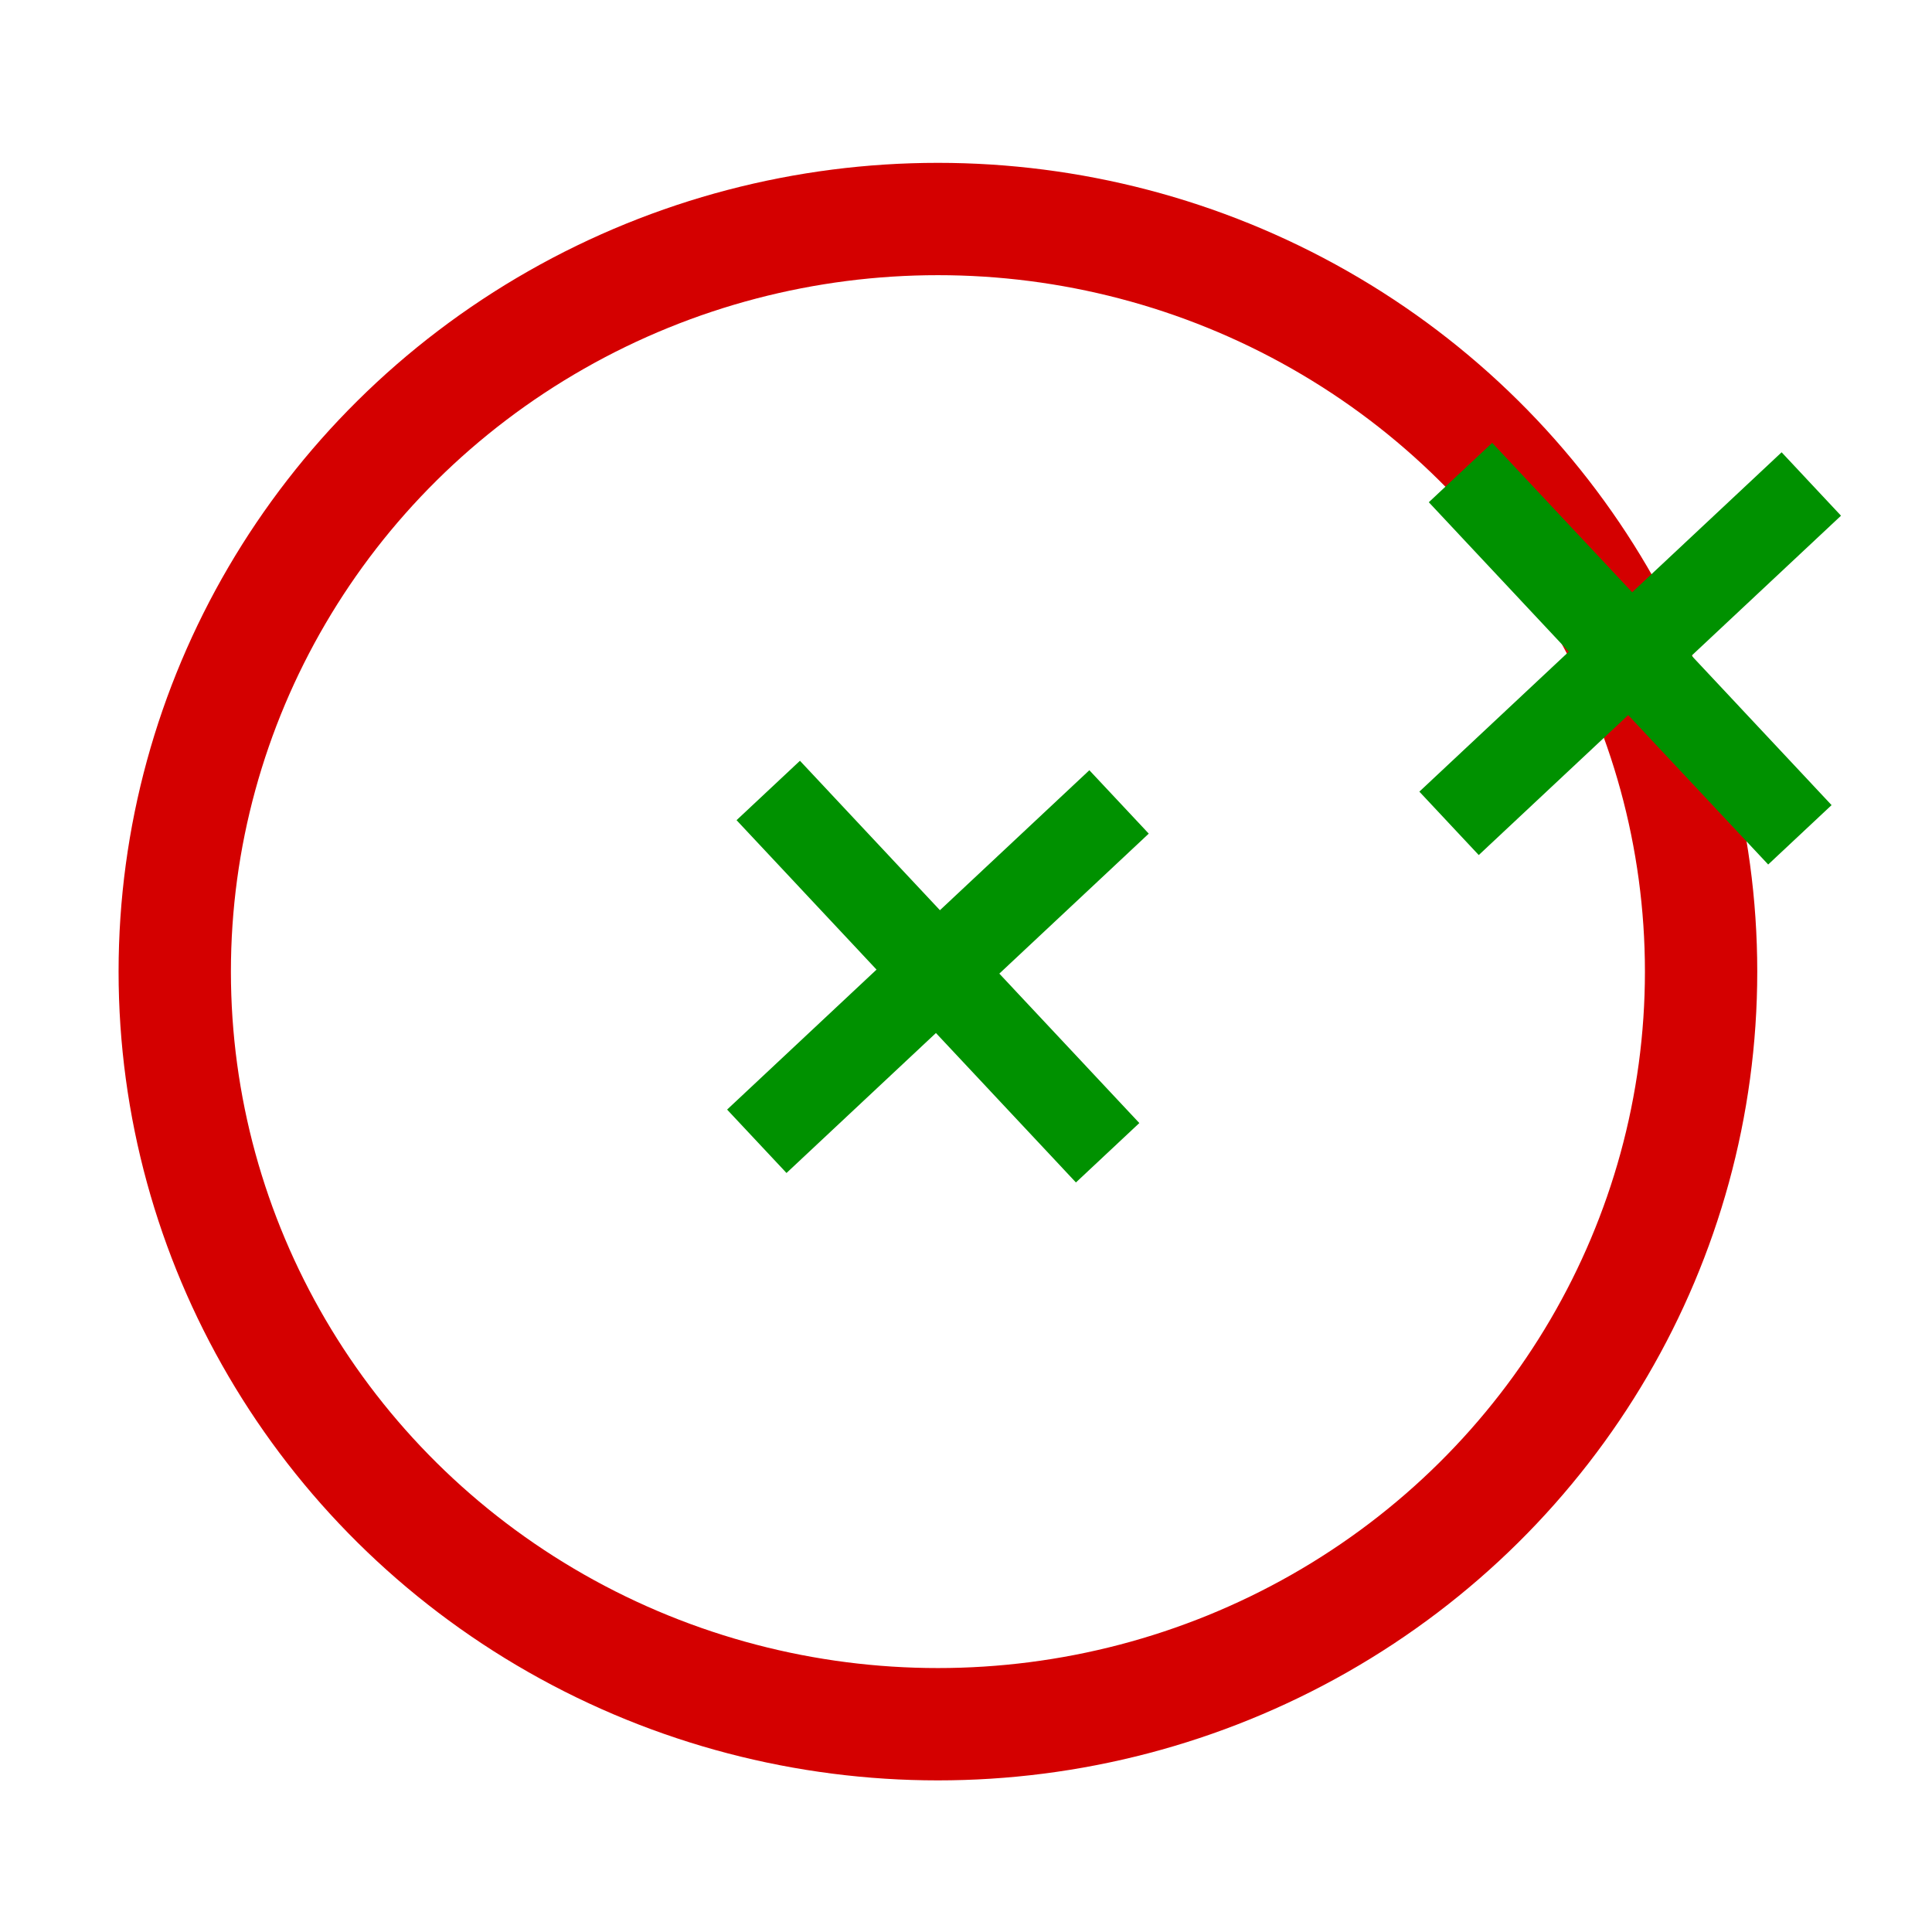 <?xml version="1.0" encoding="UTF-8" standalone="no"?>
<!-- Created with Inkscape (http://www.inkscape.org/) -->

<svg
   width="172"
   height="172"
   viewBox="0 0 172 172"
   id="svg4328"
   version="1.1"
   inkscape:version="1.1.1 (3bf5ae0d25, 2021-09-20)"
   sodipodi:docname="CercOAsemantique.svg"
   xmlns:inkscape="http://www.inkscape.org/namespaces/inkscape"
   xmlns:sodipodi="http://sodipodi.sourceforge.net/DTD/sodipodi-0.dtd"
   xmlns="http://www.w3.org/2000/svg"
   xmlns:svg="http://www.w3.org/2000/svg"
   xmlns:rdf="http://www.w3.org/1999/02/22-rdf-syntax-ns#"
   xmlns:cc="http://creativecommons.org/ns#"
   xmlns:dc="http://purl.org/dc/elements/1.1/">
  <defs
     id="defs4330" />
  <sodipodi:namedview
     id="base"
     pagecolor="#ffffff"
     bordercolor="#666666"
     borderopacity="1.0"
     inkscape:pageopacity="0.0"
     inkscape:pageshadow="2"
     inkscape:zoom="3.760123"
     inkscape:cx="49.067544"
     inkscape:cy="78.853804"
     inkscape:document-units="px"
     inkscape:current-layer="layer1"
     showgrid="false"
     fit-margin-top="0"
     fit-margin-left="0"
     fit-margin-right="0"
     fit-margin-bottom="0"
     units="px"
     inkscape:window-width="1920"
     inkscape:window-height="1017"
     inkscape:window-x="-8"
     inkscape:window-y="599"
     inkscape:window-maximized="1"
     inkscape:pagecheckerboard="0" />
  <g
     inkscape:label="Calque 1"
     inkscape:groupmode="layer"
     id="layer1"
     transform="translate(-33.585,-34.934)">
    <ellipse
       cy="121.434"
       cx="117.085"
       style="color:#000000;display:inline;overflow:visible;visibility:visible;fill:none;stroke:#d40000;stroke-width:10;stroke-linecap:round;stroke-linejoin:round;stroke-miterlimit:4;stroke-dasharray:none;stroke-dashoffset:0;stroke-opacity:1;marker:none;enable-background:accumulate"
       id="path3386"
       inkscape:export-filename="C:\Users\Seb\Downloads\maths\Mathgraph32\Icones\png\48\CercOA.png"
       inkscape:export-xdpi="24.994829"
       inkscape:export-ydpi="24.994829"
       rx="67.943"
       ry="67.002" />
    <path
       id="rect1225"
       style="fill:#009100;stroke:none;stroke-width:1;stroke-linecap:round;stroke-linejoin:round;fill-opacity:1"
       d="m 130.567,103.505 -13.303,12.462 -12.462,-13.303 -5.644,5.288 12.462,13.303 -13.303,12.462 5.288,5.645 13.303,-12.462 12.464,13.304 5.644,-5.288 -12.464,-13.304 13.303,-12.462 z" />
    <path
       id="path916"
       style="fill:#009100;fill-opacity:1;stroke:none;stroke-width:1;stroke-linecap:round;stroke-linejoin:round"
       d="m 192.196,75.2 -13.303,12.462 -12.462,-13.303 -5.644,5.288 12.462,13.303 -13.303,12.462 5.288,5.645 13.303,-12.462 12.464,13.304 5.644,-5.288 -12.464,-13.304 13.303,-12.462 z" />
  </g>
</svg>
